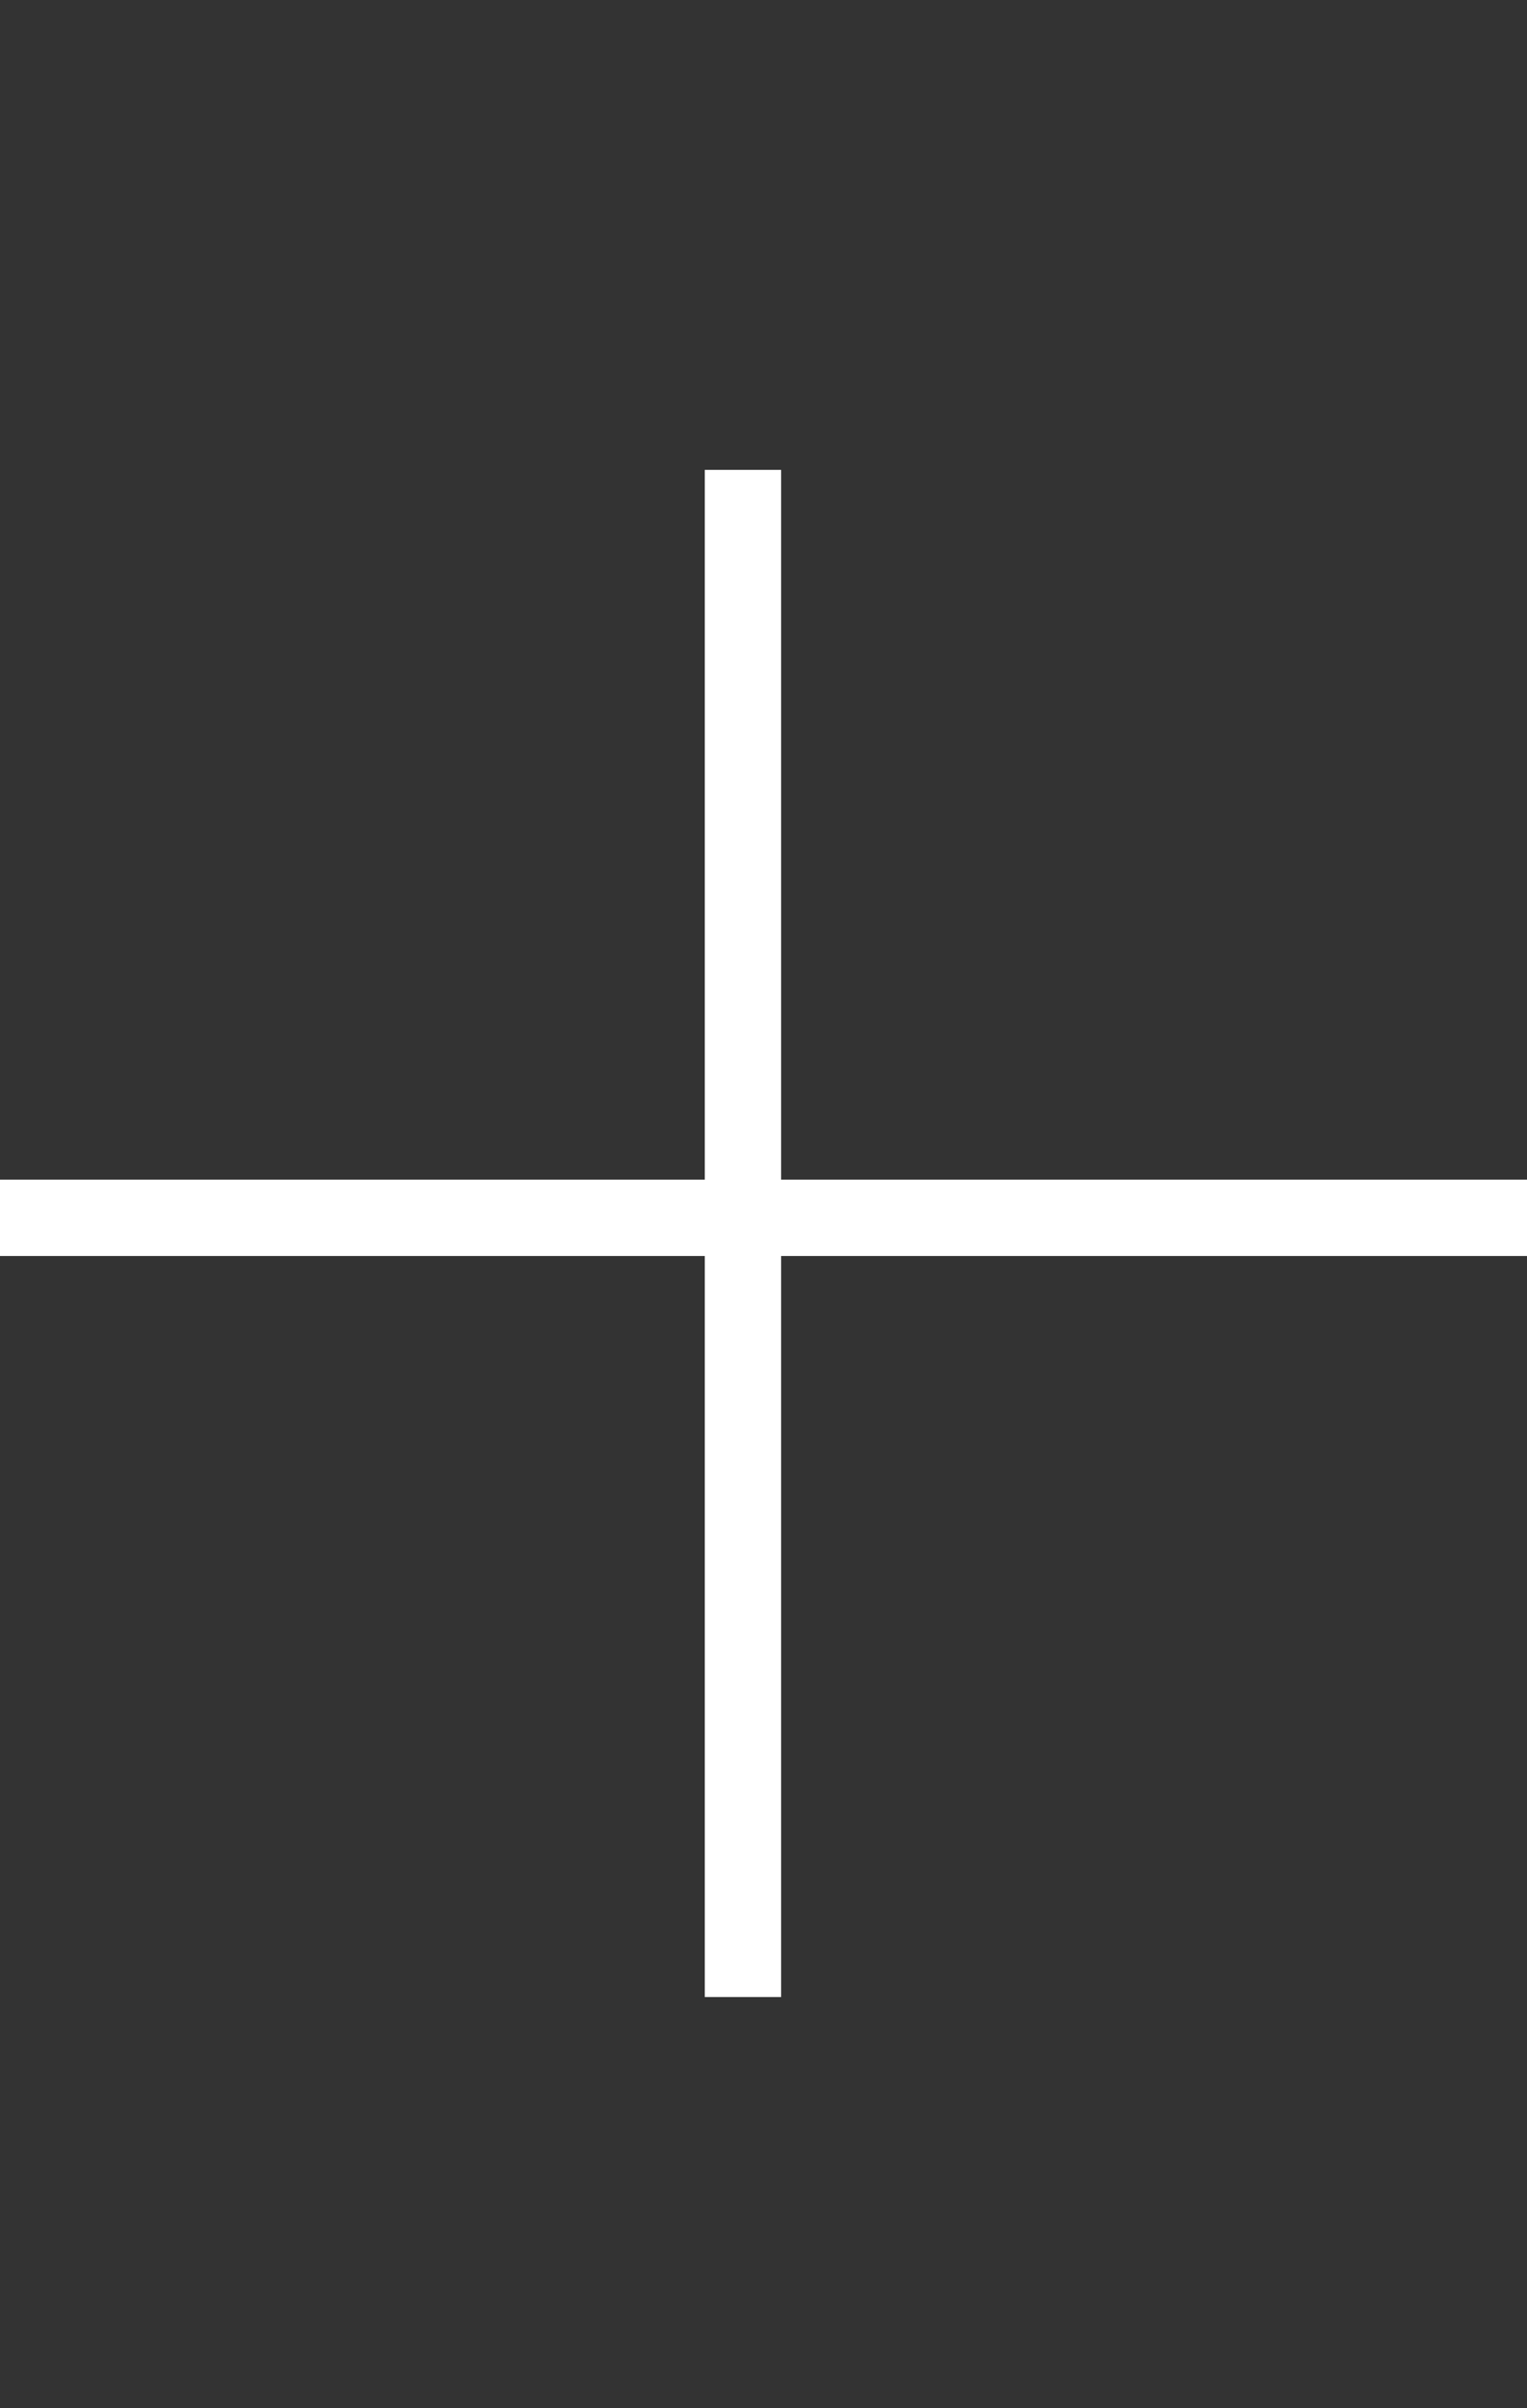 <svg width="26" height="41" viewBox="0 0 26 41" fill="none" xmlns="http://www.w3.org/2000/svg">
<rect x="0" y="0" width="26" height="41" fill="#333333" stroke="none"/>
<g clip-path="url(#clip0_5_50)">
<path d="M26 20.084H0V21.384H26V20.084Z" fill="white"/>
<path d="M13.3 34L13.3 8H12L12 34H13.3Z" fill="white"/>
</g>
<defs>
<clipPath id="clip0_5_50">
<rect width="26" height="40" fill="white" transform="translate(0 0.734)"/>
</clipPath>
</defs>
</svg>

